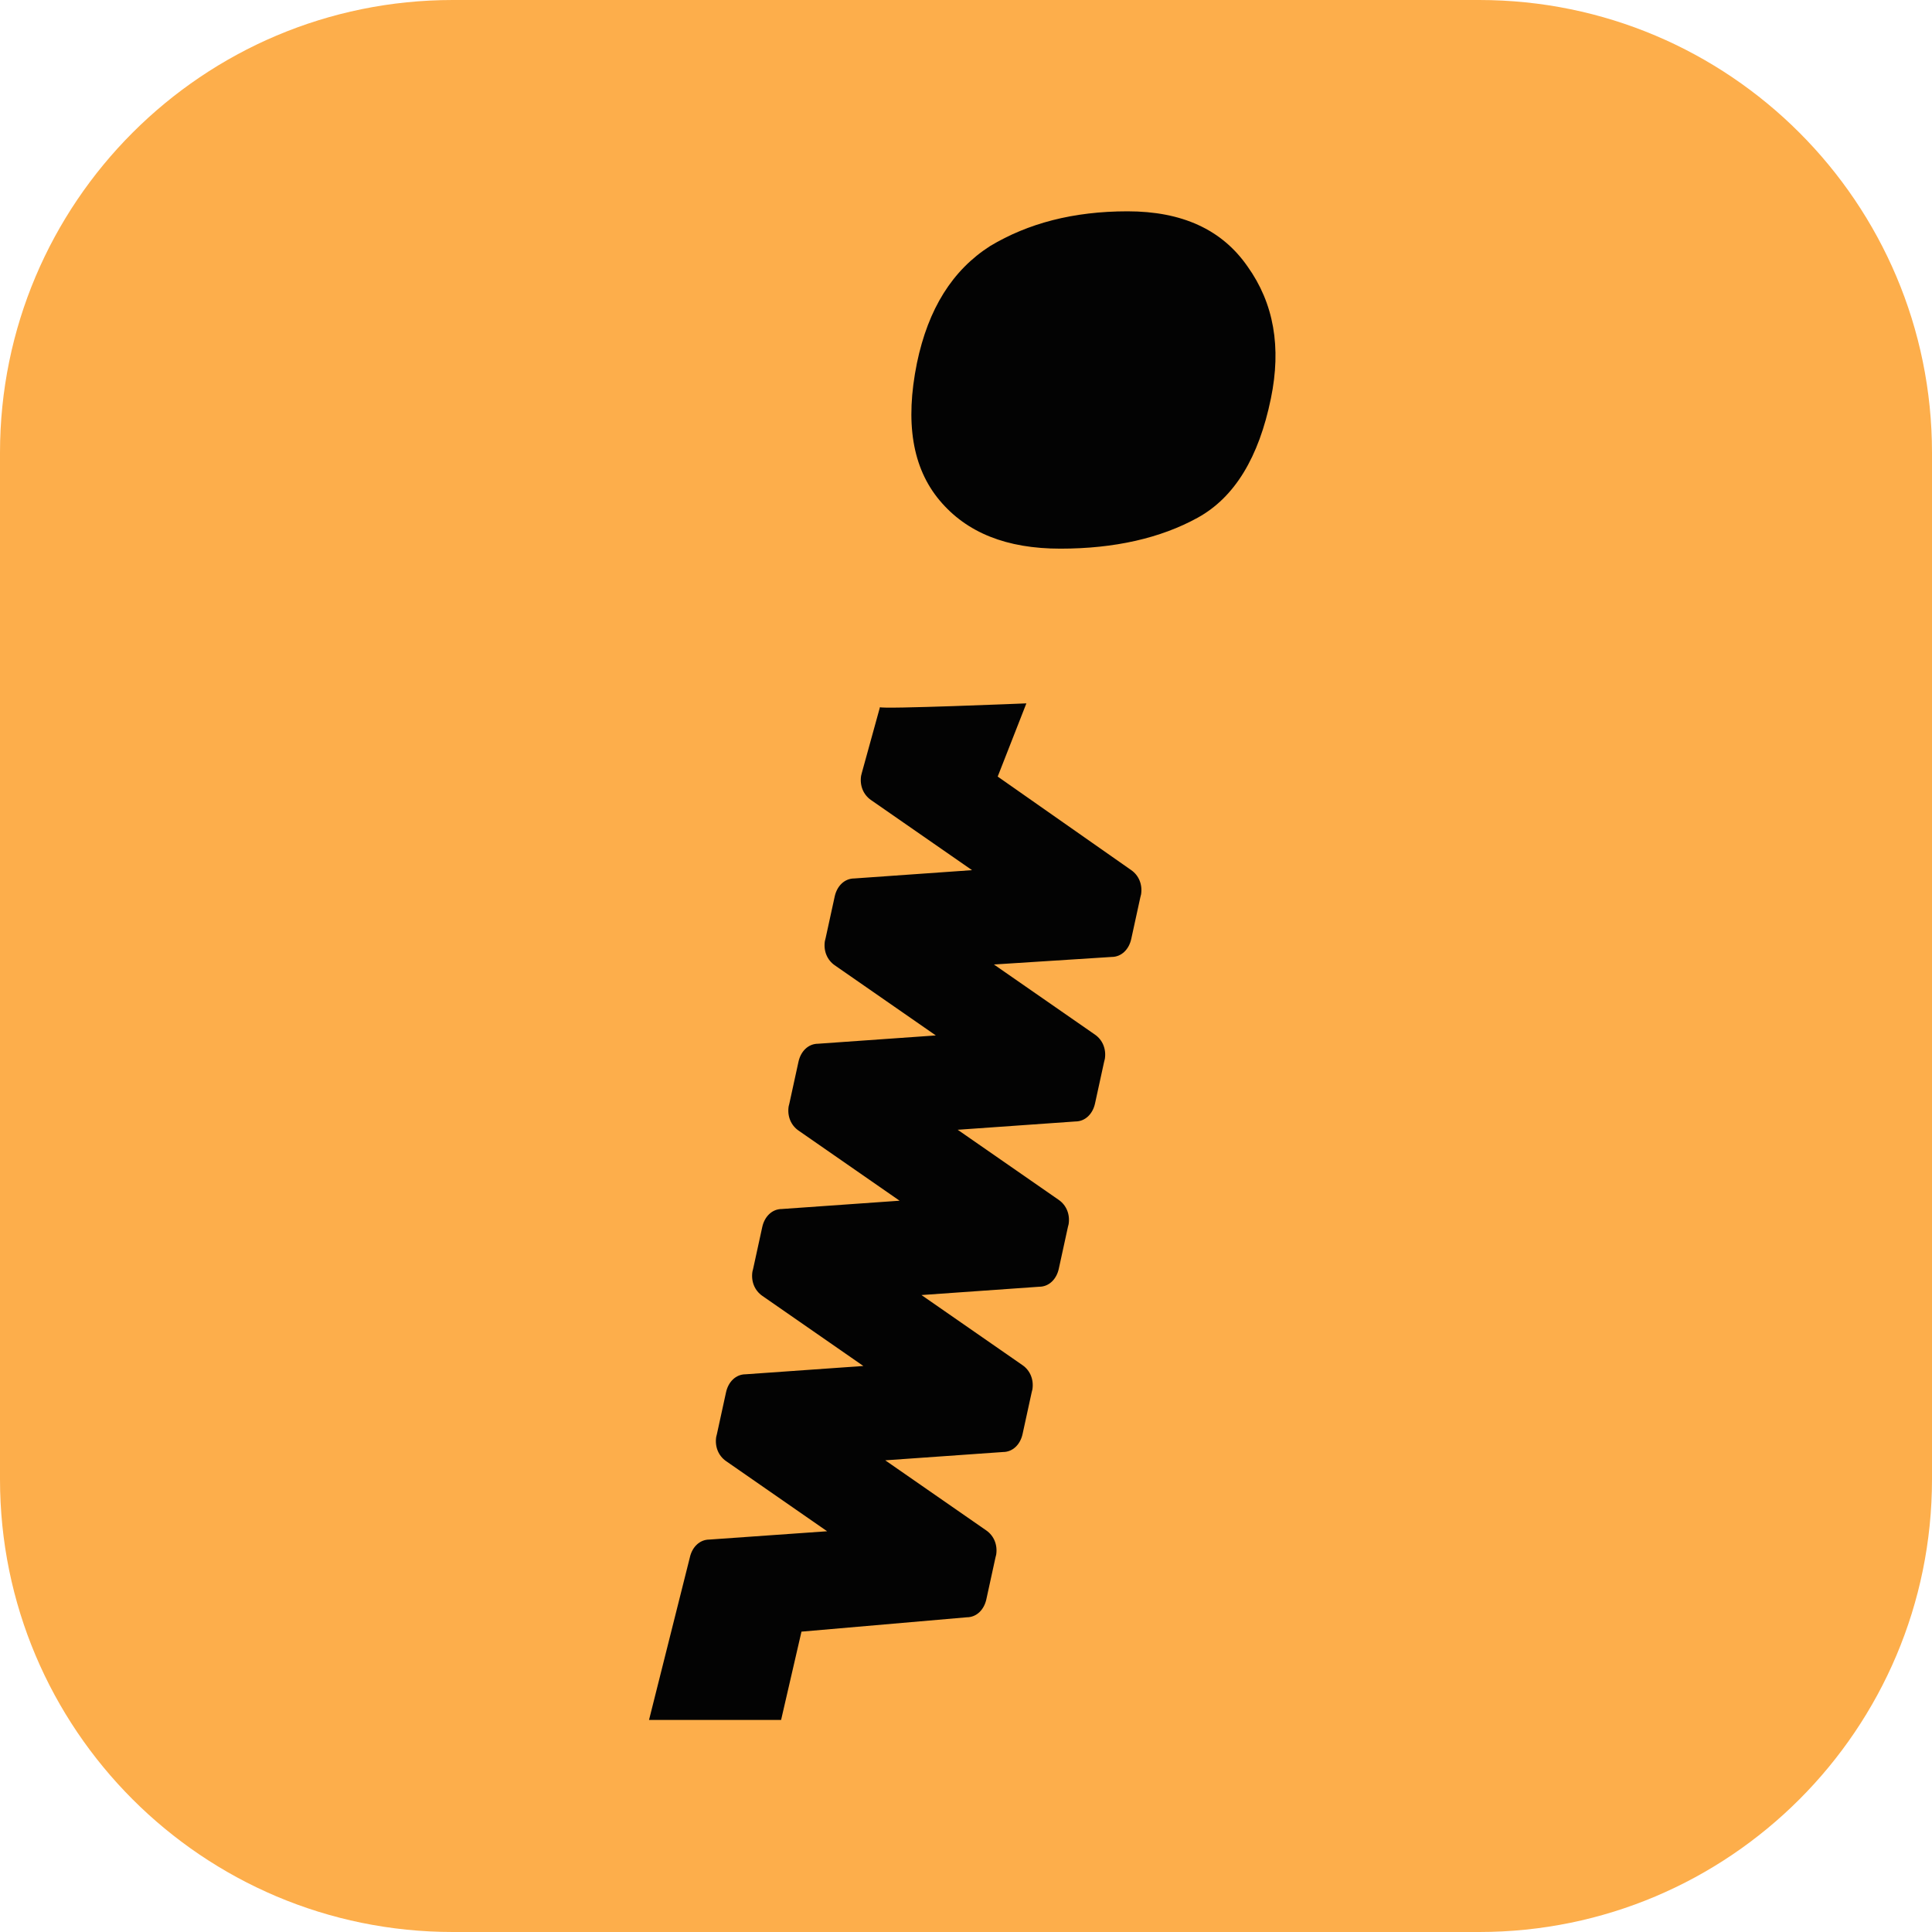 <svg xmlns="http://www.w3.org/2000/svg" fill="none" viewBox="0 0 256 256"><path fill="#FDAE4B" d="M196 0H60C26.863 0 0 26.863 0 60v136c0 33.137 26.863 60 60 60h136c33.137 0 60-26.863 60-60V60c0-33.137-26.863-60-60-60"/><path fill="#030303" d="m132.2 102.9 3.8-9.7s-19.3.8-19.4.5l-2.4 8.7-.1.4c-.2 1.3.3 2.5 1.3 3.2l13.4 9.3-15.6 1.1c-1.3 0-2.3 1-2.6 2.4l-1.2 5.5-.1.4c-.2 1.3.3 2.5 1.3 3.2l13.4 9.3-15.6 1.1c-1.3 0-2.3 1-2.6 2.4l-1.2 5.5-.1.4c-.2 1.3.3 2.5 1.3 3.2l13.4 9.3-15.6 1.1c-1.3 0-2.3 1-2.6 2.4l-1.2 5.5-.1.4c-.2 1.3.3 2.5 1.3 3.2l13.4 9.3-15.6 1.1c-1.3 0-2.3 1-2.6 2.4L95 190l-.1.4c-.2 1.3.3 2.5 1.3 3.2l13.4 9.3L94 204c-1.3 0-2.3 1-2.6 2.4L86 227.9h17.5l2.7-11.7 21.9-1.9c1.3 0 2.3-1 2.6-2.4l1.2-5.5.1-.4c.2-1.3-.3-2.5-1.3-3.2l-13.4-9.3 15.6-1.1c1.3 0 2.3-1 2.6-2.4l1.2-5.5.1-.4c.2-1.3-.3-2.5-1.3-3.2l-13.4-9.3 15.6-1.1c1.3 0 2.3-1 2.6-2.4l1.2-5.5.1-.4c.2-1.3-.3-2.5-1.3-3.2l-13.4-9.3 15.6-1.1c1.3 0 2.3-1 2.6-2.4l1.2-5.5.1-.4c.2-1.3-.3-2.5-1.3-3.2l-13.4-9.3 15.6-1c1.3 0 2.3-1 2.6-2.4l1.2-5.5.1-.4c.2-1.3-.3-2.5-1.3-3.2zm33.1-67.6c-3.4-4.9-8.7-7.3-15.9-7.3s-13.2 1.6-18.2 4.6c-5 3.2-8.2 8.3-9.7 15.5-1.6 7.9-.6 13.9 3 18.2s8.9 6.4 16 6.4c7.2 0 13.3-1.4 18.2-4.1s8.1-8 9.7-15.8c1.4-6.8.4-12.6-3.1-17.5"/></svg>